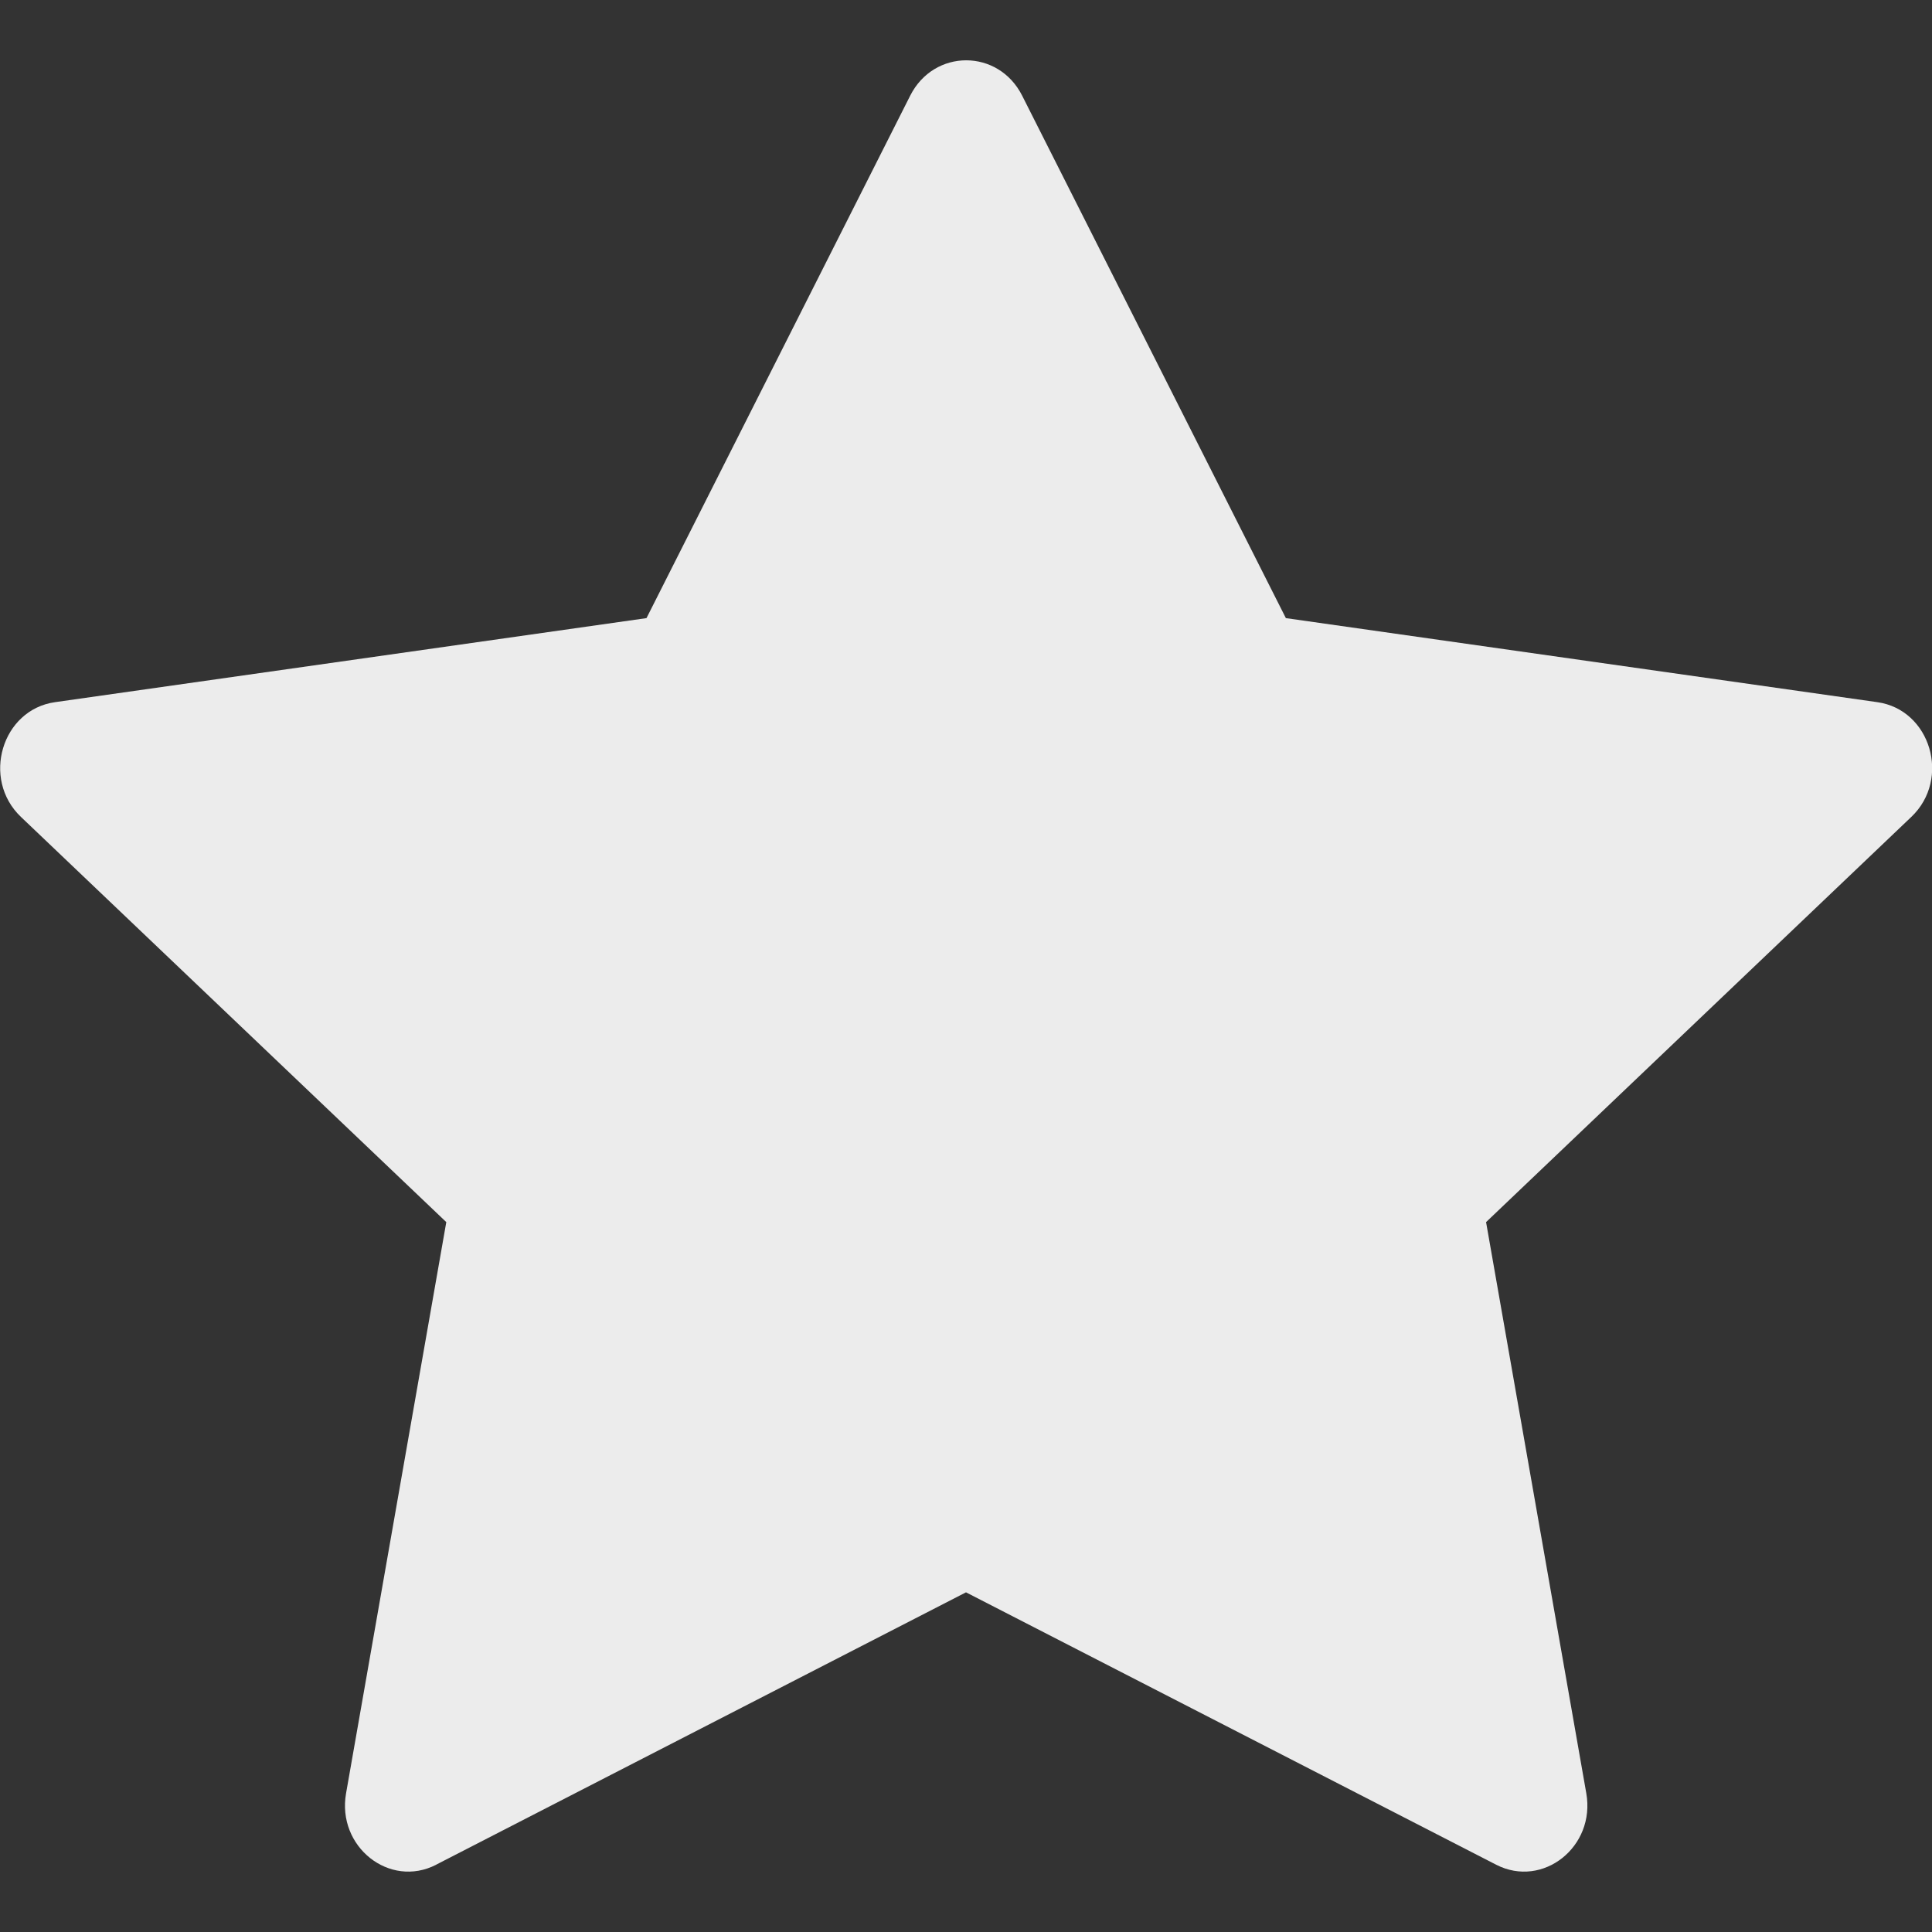 <svg xmlns="http://www.w3.org/2000/svg" fill="currentColor" viewBox="0 0 16 16">
    <rect x="0" y="0" width="16" height="16" fill="#333333" stroke="none"/>
    <defs>
        <linearGradient id="custom-reviews-card-svg-gradient-half-template--21624975556934__reviewsreview_16" x1="0" y1="0.5" x2="1" y2="0.5">
            <stop offset="50%" stop-color="#ececec"></stop>
            <stop offset="50%" stop-color="#ececec"></stop>
        </linearGradient>
    </defs>
    <path style="fill : url(#custom-reviews-card-svg-gradient-half-template--21624975556934__reviewsreview_16);" d="M3.612 15.443c-.386.198-.824-.149-.746-.592l.83-4.73L.173 6.765c-.329-.314-.158-.888.283-.95l4.898-.696L7.538.792c.197-.39.73-.39.927 0l2.184 4.327 4.898.696c.441.062.612.636.282.95l-3.522 3.356.83 4.73c.078.443-.36.79-.746.592L8 13.187l-4.389 2.256z"></path>
</svg>